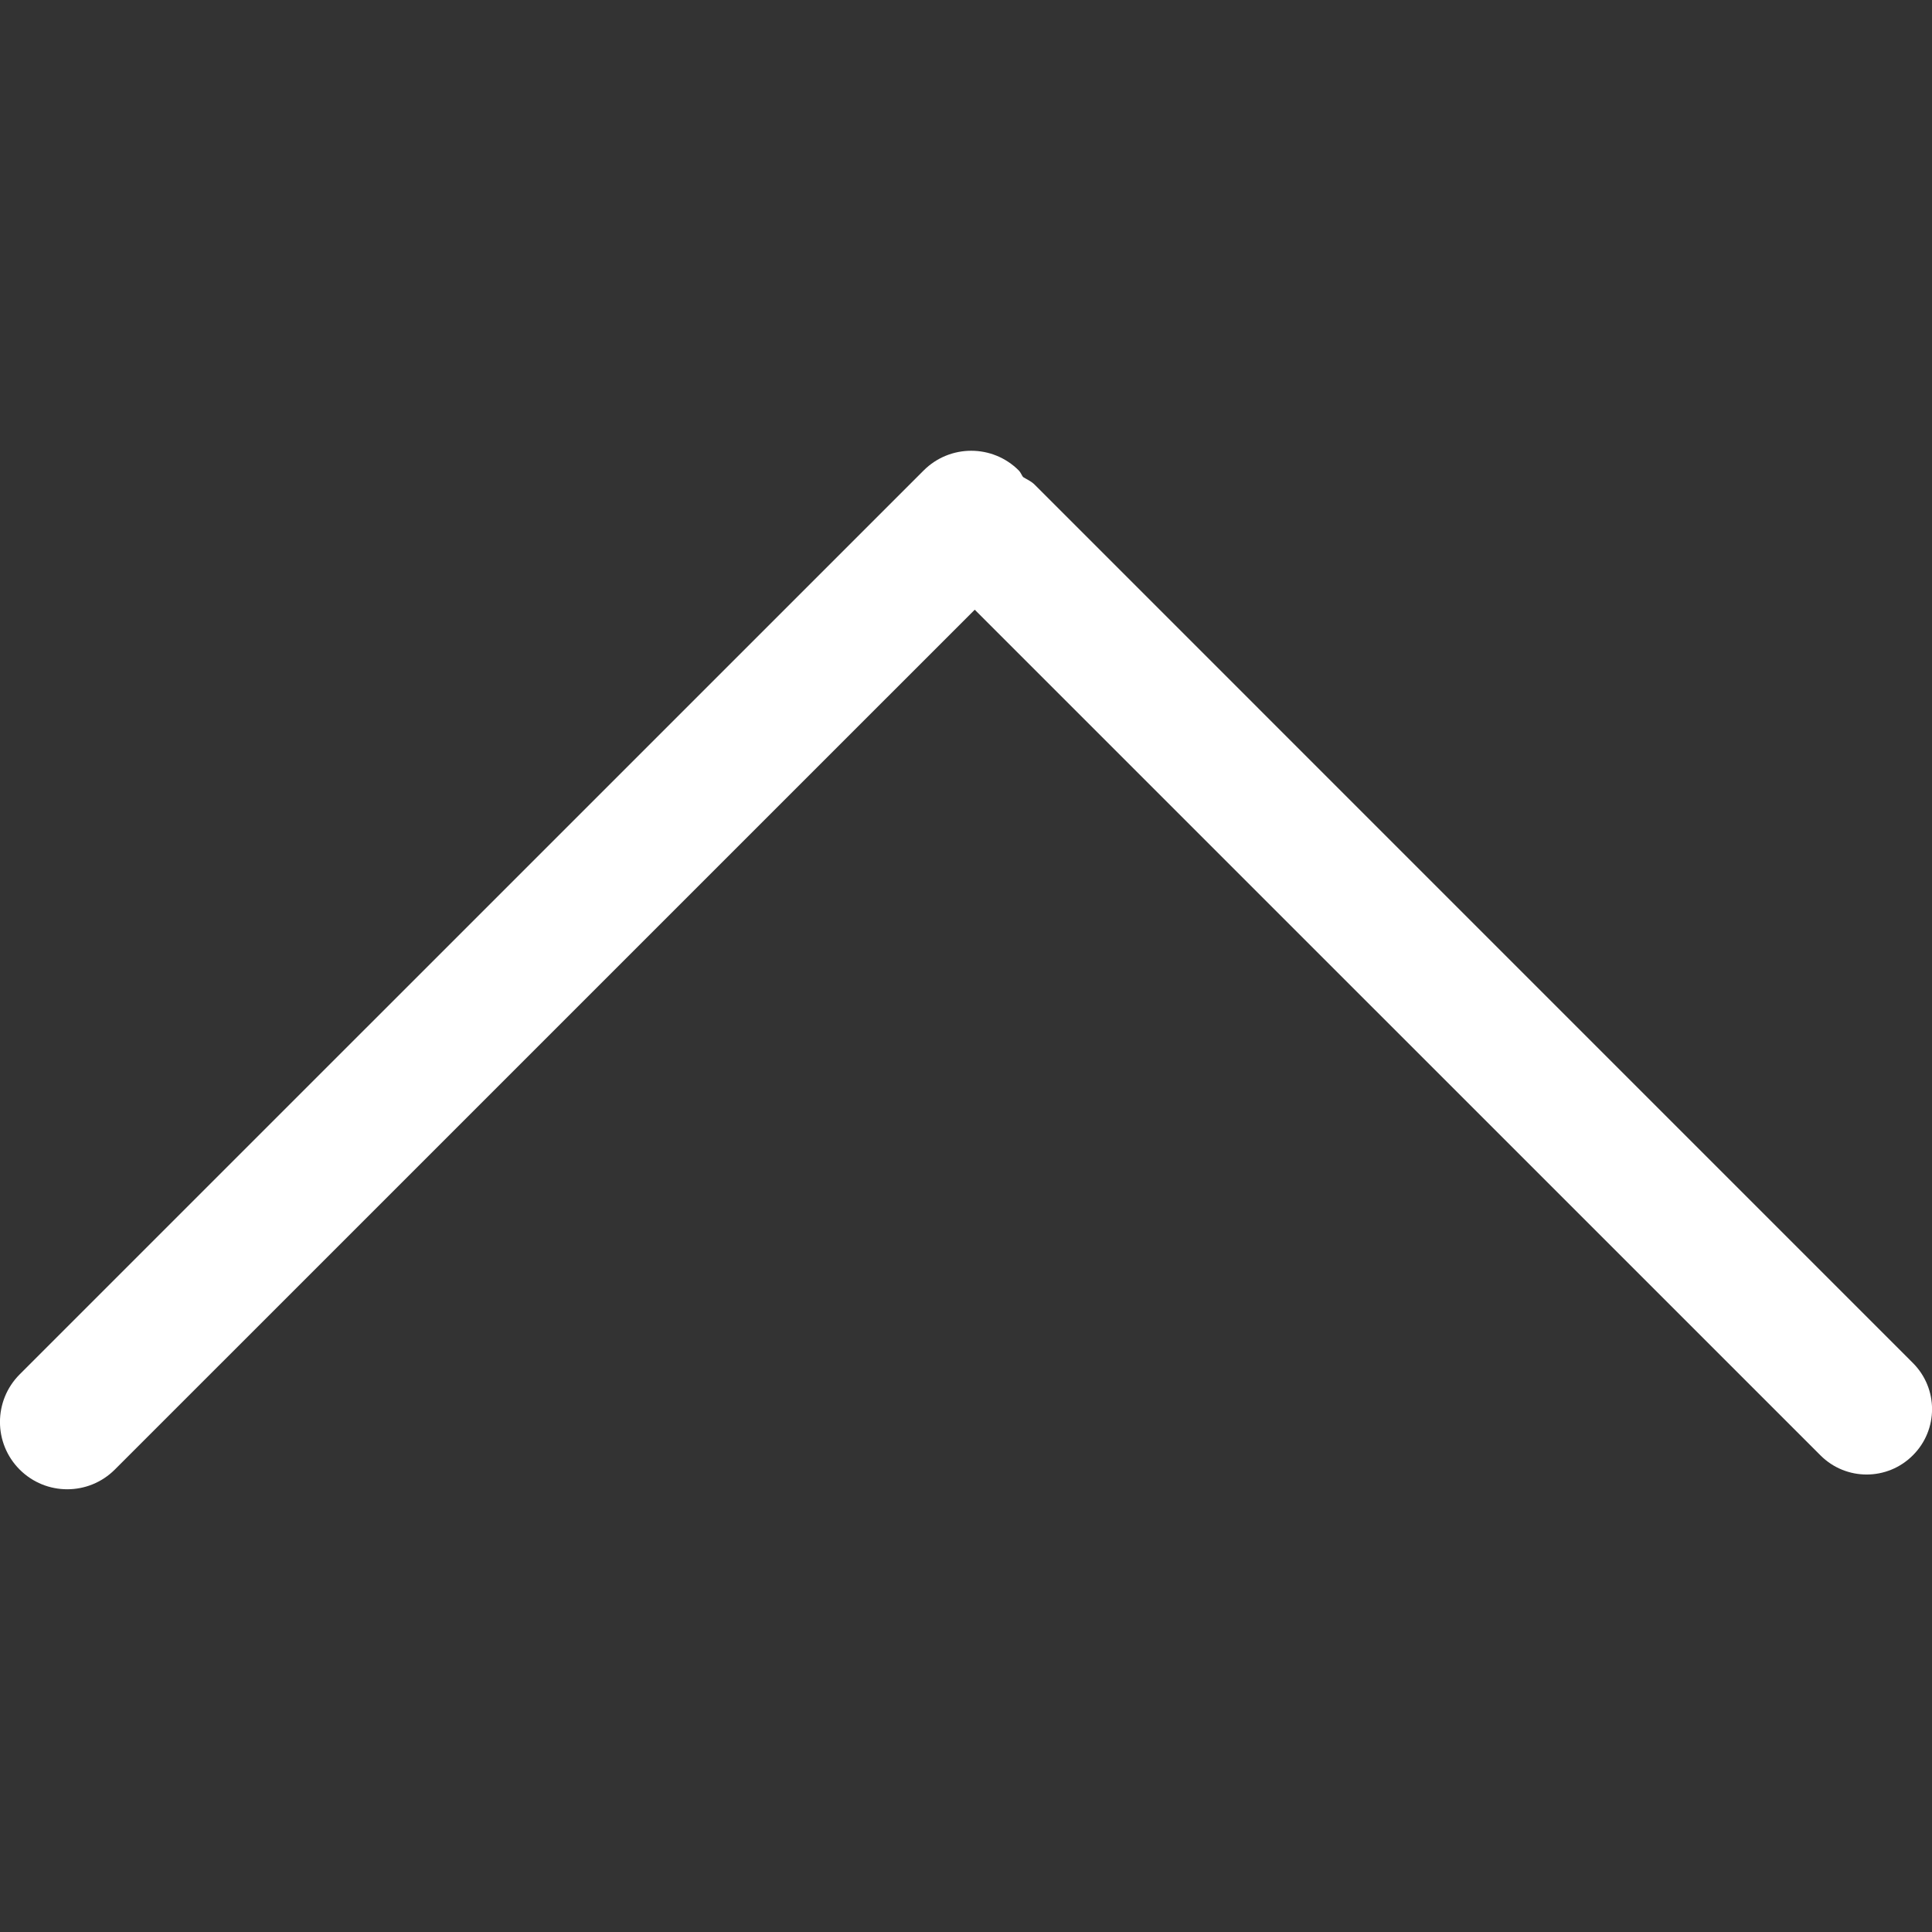 <?xml version="1.0" standalone="no"?><!DOCTYPE svg PUBLIC "-//W3C//DTD SVG 1.1//EN" "http://www.w3.org/Graphics/SVG/1.1/DTD/svg11.dtd"><svg t="1490236392552" class="icon" style="" viewBox="0 0 1024 1024" version="1.1" xmlns="http://www.w3.org/2000/svg" p-id="18085" xmlns:xlink="http://www.w3.org/1999/xlink" width="200" height="200"><rect x="0" y="0" width="1024" height="1024" fill="#333333" stroke="none"/><defs><style type="text/css"></style></defs><path d="M489.57 249.344l-479.157 479.122c-13.907 13.943-13.907 36.48 0 50.422 13.943 13.943 36.515 13.943 50.458 0l455.765-455.73 448.241 448.205c13.516 13.551 35.446 13.551 48.961 0 13.586-13.515 13.586-35.446 0-48.995l-465.464-465.5c-1.819-1.819-4.030-2.71-6.133-4.030-0.82-1.105-1.248-2.461-2.282-3.495-13.907-13.907-36.48-13.907-50.387 0z" p-id="18086" fill="#ffffff"></path></svg>
